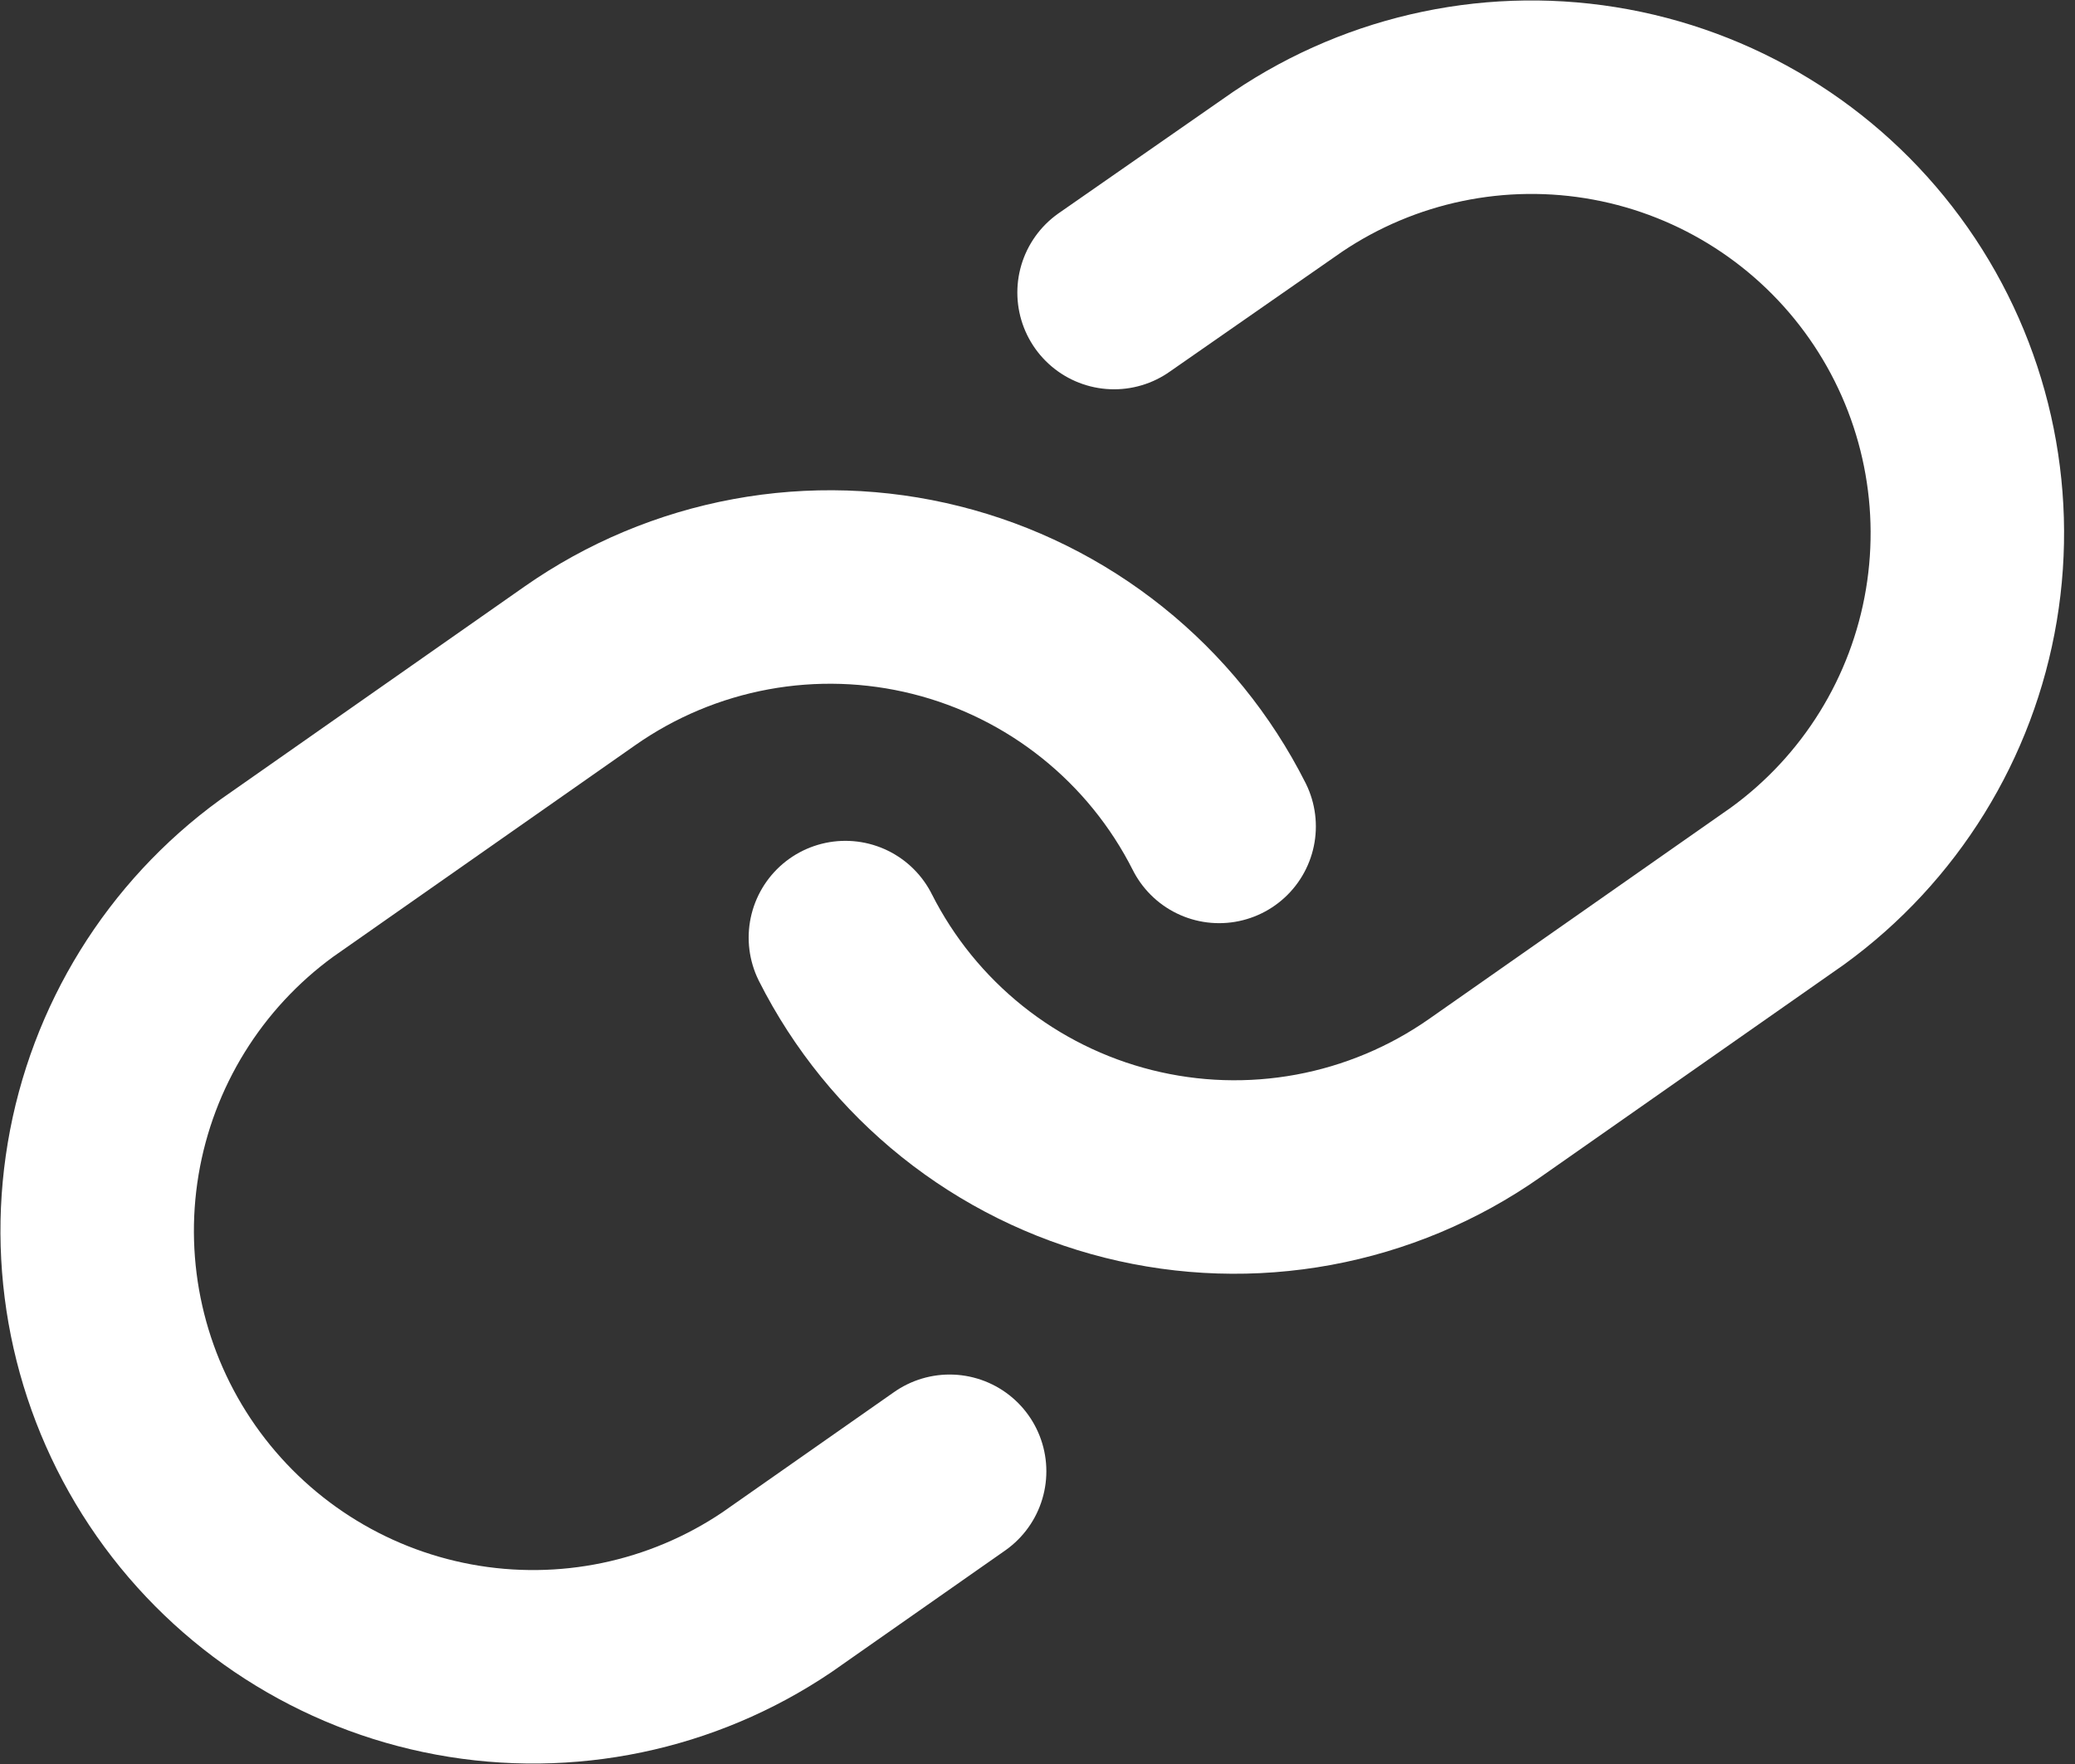 <svg width="60" height="51" viewBox="0 0 60 51" fill="none" xmlns="http://www.w3.org/2000/svg">
<rect x="0" y="0" width="60" height="51" fill="#333333" stroke="none"/>
<path d="M24.445 27.107C25.26 28.721 26.413 30.14 27.824 31.269C29.236 32.398 30.874 33.21 32.627 33.65C34.38 34.09 36.207 34.148 37.985 33.82C39.762 33.492 41.449 32.786 42.929 31.749L51.691 25.614C54.365 23.671 56.169 20.756 56.714 17.496C57.26 14.236 56.504 10.893 54.608 8.185C52.712 5.478 49.829 3.623 46.579 3.021C43.329 2.419 39.973 3.117 37.233 4.966L32.214 8.458" stroke="white" stroke-width="5.594" stroke-linecap="round" stroke-linejoin="round"/>
<path d="M35.252 23.893C34.437 22.279 33.285 20.86 31.873 19.731C30.462 18.602 28.824 17.79 27.07 17.35C25.317 16.91 23.49 16.852 21.713 17.18C19.935 17.508 18.249 18.214 16.768 19.251L8.007 25.386C5.333 27.329 3.529 30.244 2.983 33.504C2.437 36.764 3.194 40.107 5.09 42.815C6.986 45.522 9.869 47.377 13.119 47.979C16.369 48.581 19.725 47.883 22.465 46.034L27.459 42.537" stroke="white" stroke-width="5.594" stroke-linecap="round" stroke-linejoin="round"/>
</svg>
